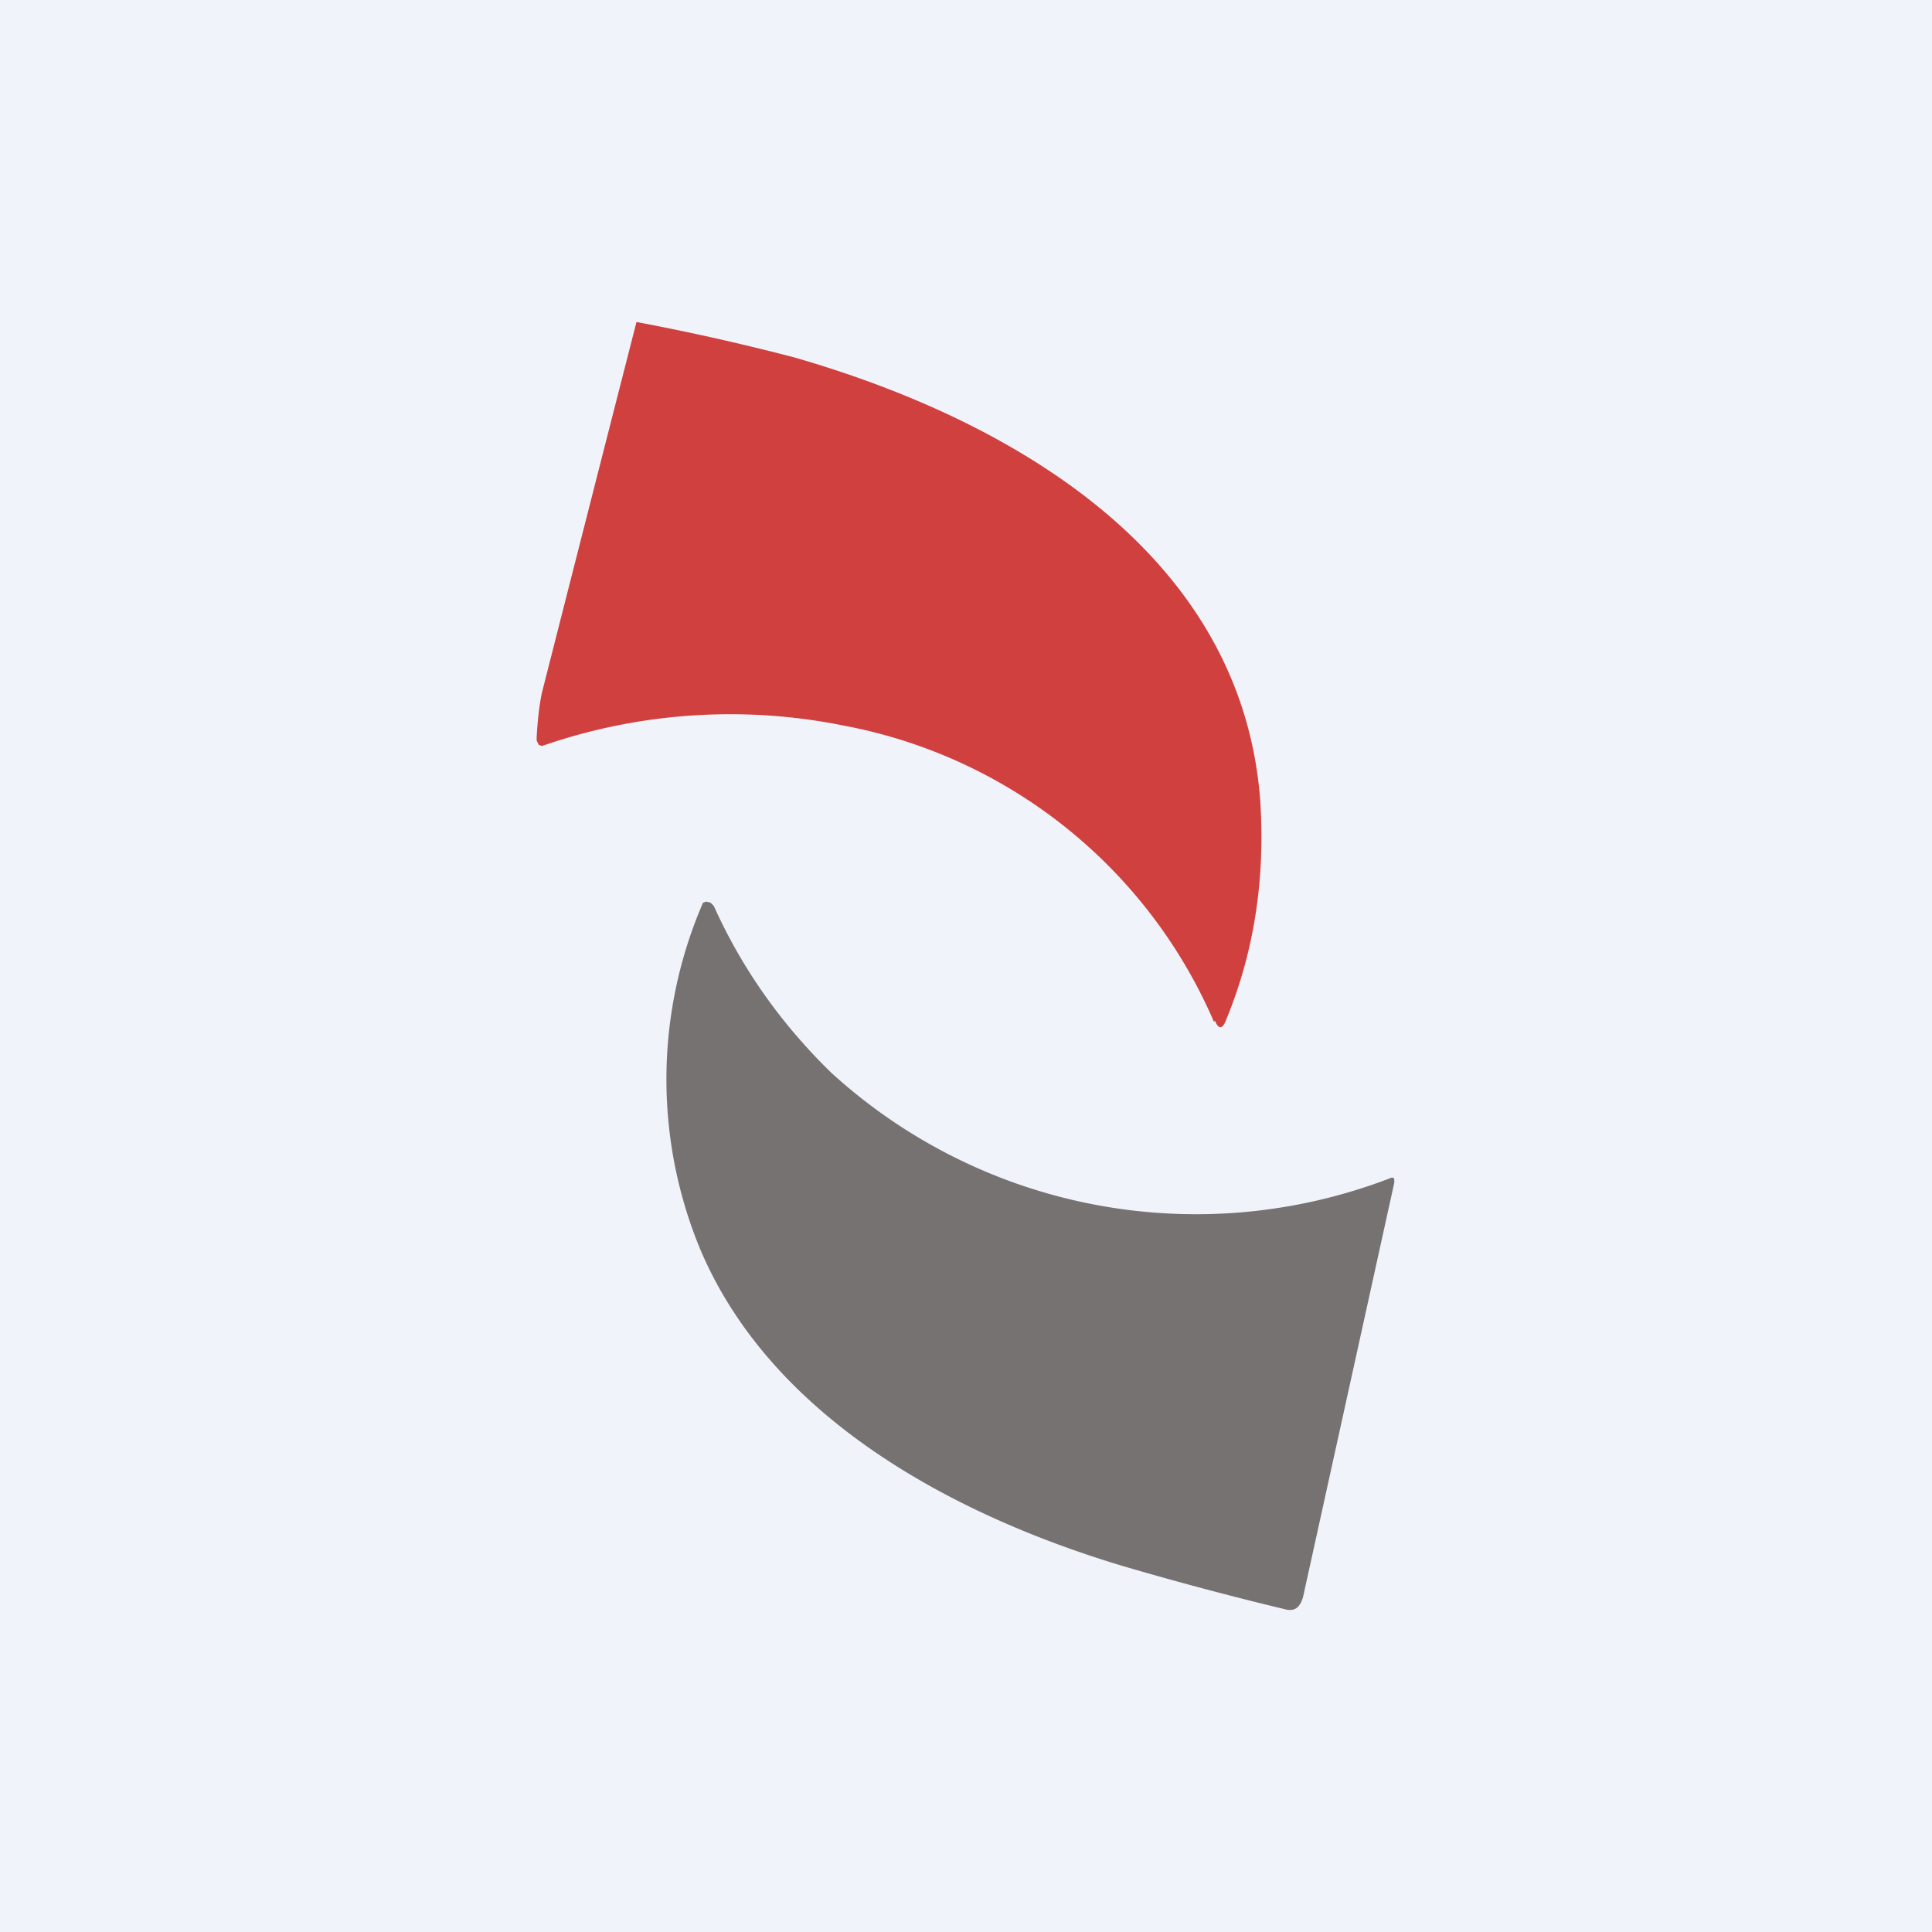 <!-- by TradingView --><svg width="18" height="18" viewBox="0 0 18 18" xmlns="http://www.w3.org/2000/svg"><path fill="#F0F3FA" d="M0 0h18v18H0z"/><path d="M11.31 9.52a4.7 4.7 0 0 0-3.45-2.76 5.34 5.34 0 0 0-2.81.19l-.03-.01L5 6.9v-.03c.01-.19.03-.33.05-.42a2434.12 2434.12 0 0 1 .88-3.45 21.65 21.65 0 0 1 1.47.33c1.88.54 4.15 1.74 4.34 4.11.05.73-.05 1.42-.32 2.07-.03.08-.07.08-.1 0Z" fill="#D0403E"/><path d="M7.74 9.99a5.04 5.04 0 0 0 5.23.98l.02.01v.04l-.85 3.86c-.03.1-.08.14-.18.11a31.1 31.1 0 0 1-1.5-.4c-1.5-.45-3.26-1.34-3.94-2.96a4.14 4.14 0 0 1 .03-3.22l.03-.01.04.01.03.03c.27.6.64 1.11 1.09 1.55Z" fill="#777272"/></svg>